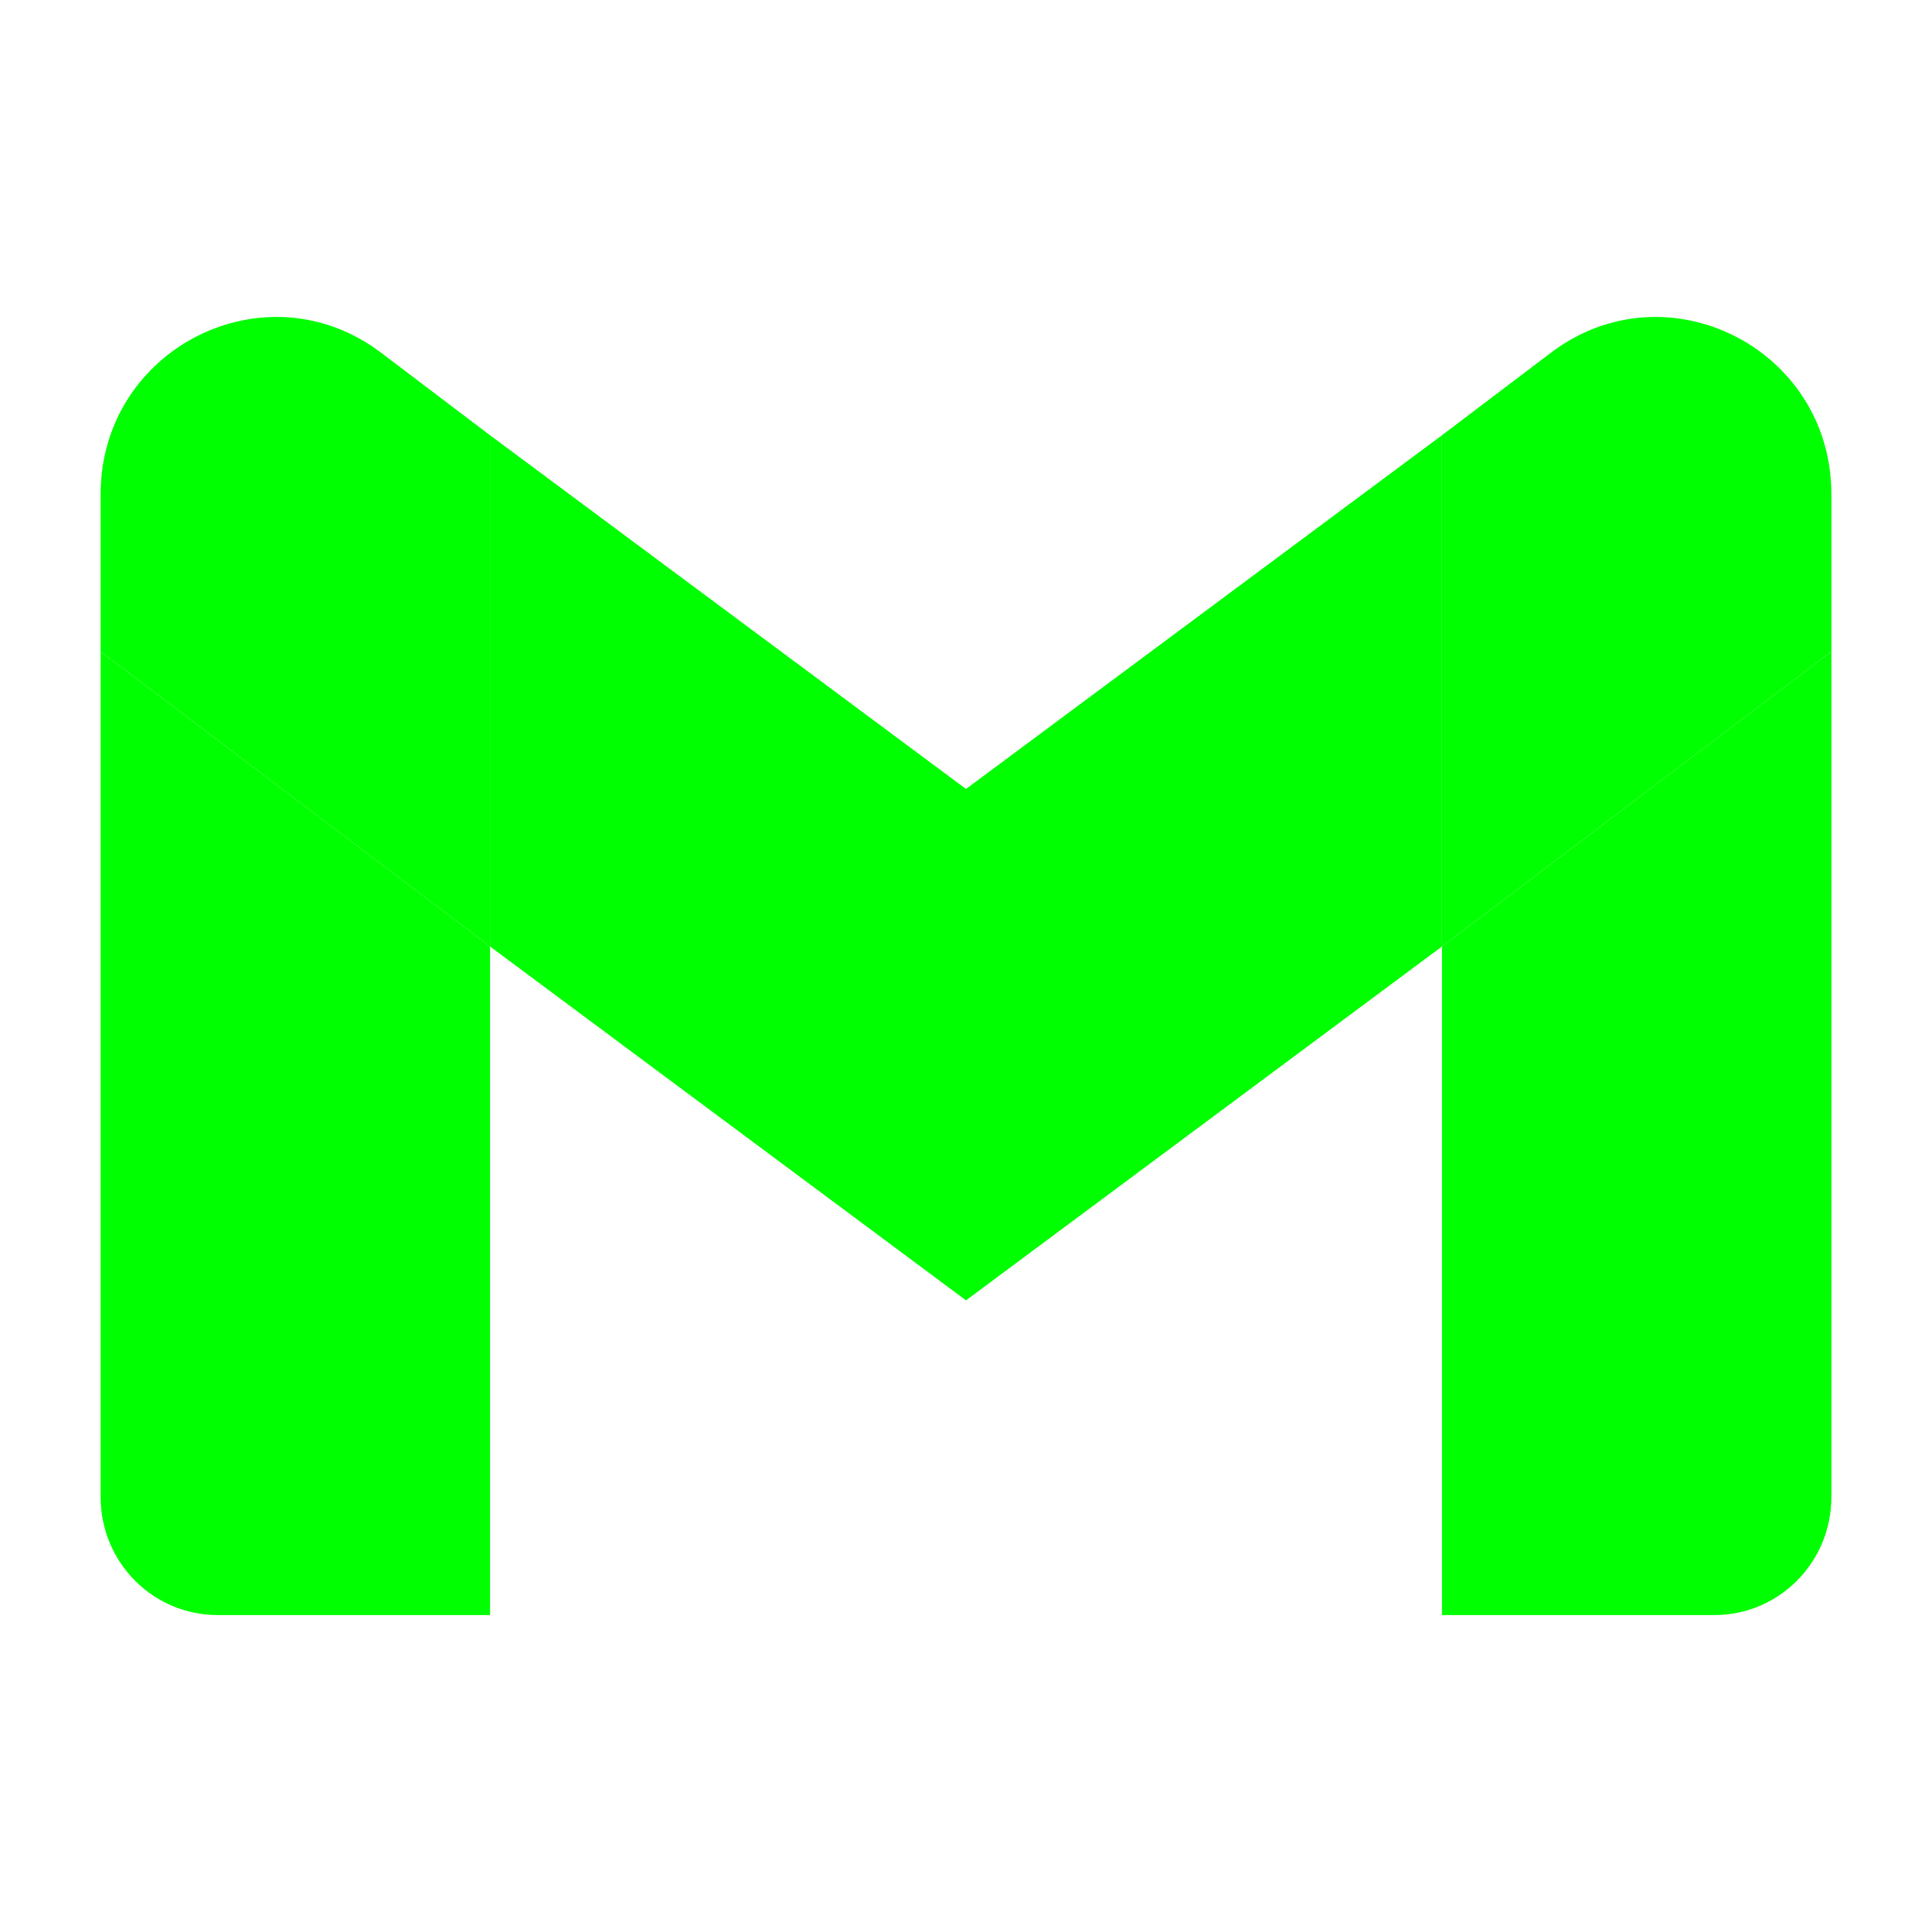 <?xml version="1.0" encoding="UTF-8" standalone="no"?><!-- Generator: Gravit.io --><svg xmlns="http://www.w3.org/2000/svg" xmlns:xlink="http://www.w3.org/1999/xlink" style="isolation:isolate" viewBox="0 0 48 48" width="48pt" height="48pt"><linearGradient id="_lgradient_60" x1="1.014" y1="0.231" x2="0.095" y2="0.968" gradientTransform="matrix(9.675,0,0,23.937,2.5,16.188)" gradientUnits="userSpaceOnUse"><stop offset="0%" stop-opacity="1" style="stop-color:rgb(0,255,0)"/><stop offset="51.739%" stop-opacity="1" style="stop-color:rgb(0,255,0)"/><stop offset="98.261%" stop-opacity="1" style="stop-color:rgb(0,255,0)"/></linearGradient><path d=" M 5.402 40.125 L 12.175 40.125 L 12.175 23.515 L 2.5 16.188 L 2.5 37.194 C 2.5 38.813 3.799 40.125 5.402 40.125 Z " fill="url(#_lgradient_60)"/><linearGradient id="_lgradient_61" x1="0.183" y1="0.249" x2="0.903" y2="0.903" gradientTransform="matrix(9.675,0,0,23.937,35.825,16.188)" gradientUnits="userSpaceOnUse"><stop offset="2.609%" stop-opacity="1" style="stop-color:rgb(0,255,0)"/><stop offset="98.696%" stop-opacity="1" style="stop-color:rgb(0,255,0)"/></linearGradient><path d=" M 35.825 40.125 L 42.597 40.125 C 44.201 40.125 45.5 38.813 45.5 37.194 L 45.5 16.188 L 35.825 23.515 L 35.825 40.125 Z " fill="url(#_lgradient_61)"/><linearGradient id="_lgradient_62" x1="0.236" y1="0.601" x2="1.017" y2="0.074" gradientTransform="matrix(9.675,0,0,15.64,35.825,7.875)" gradientUnits="userSpaceOnUse"><stop offset="0%" stop-opacity="1" style="stop-color:rgb(0,255,0)"/><stop offset="97.826%" stop-opacity="1" style="stop-color:rgb(0,255,0)"/></linearGradient><path d=" M 35.825 10.814 L 35.825 23.515 L 45.5 16.188 L 45.5 12.28 C 45.5 8.657 41.405 6.588 38.534 8.762 L 35.825 10.814 Z " fill="url(#_lgradient_62)"/><linearGradient id="_lgradient_63" x1="0" y1="0.5" x2="0.907" y2="0.92" gradientTransform="matrix(23.65,0,0,21.493,12.175,10.814)" gradientUnits="userSpaceOnUse"><stop offset="0%" stop-opacity="1" style="stop-color:rgb(0,255,0)"/><stop offset="84.348%" stop-opacity="1" style="stop-color:rgb(0,255,0)"/></linearGradient><path d=" M 12.175 23.515 L 12.175 10.814 L 24 19.602 L 35.825 10.814 L 35.825 23.515 L 24 32.307 L 12.175 23.515 Z " fill="url(#_lgradient_63)"/><linearGradient id="_lgradient_64" x1="0.056" y1="0.198" x2="4.501" y2="2.316" gradientTransform="matrix(9.675,0,0,15.64,2.5,7.875)" gradientUnits="userSpaceOnUse"><stop offset="0%" stop-opacity="1" style="stop-color:rgb(0,255,0)"/><stop offset="84.348%" stop-opacity="1" style="stop-color:rgb(0,255,0)"/></linearGradient><path d=" M 2.5 12.28 L 2.5 16.188 L 12.175 23.515 L 12.175 10.814 L 9.466 8.762 C 6.595 6.588 2.5 8.657 2.5 12.28 Z " fill="url(#_lgradient_64)"/></svg>